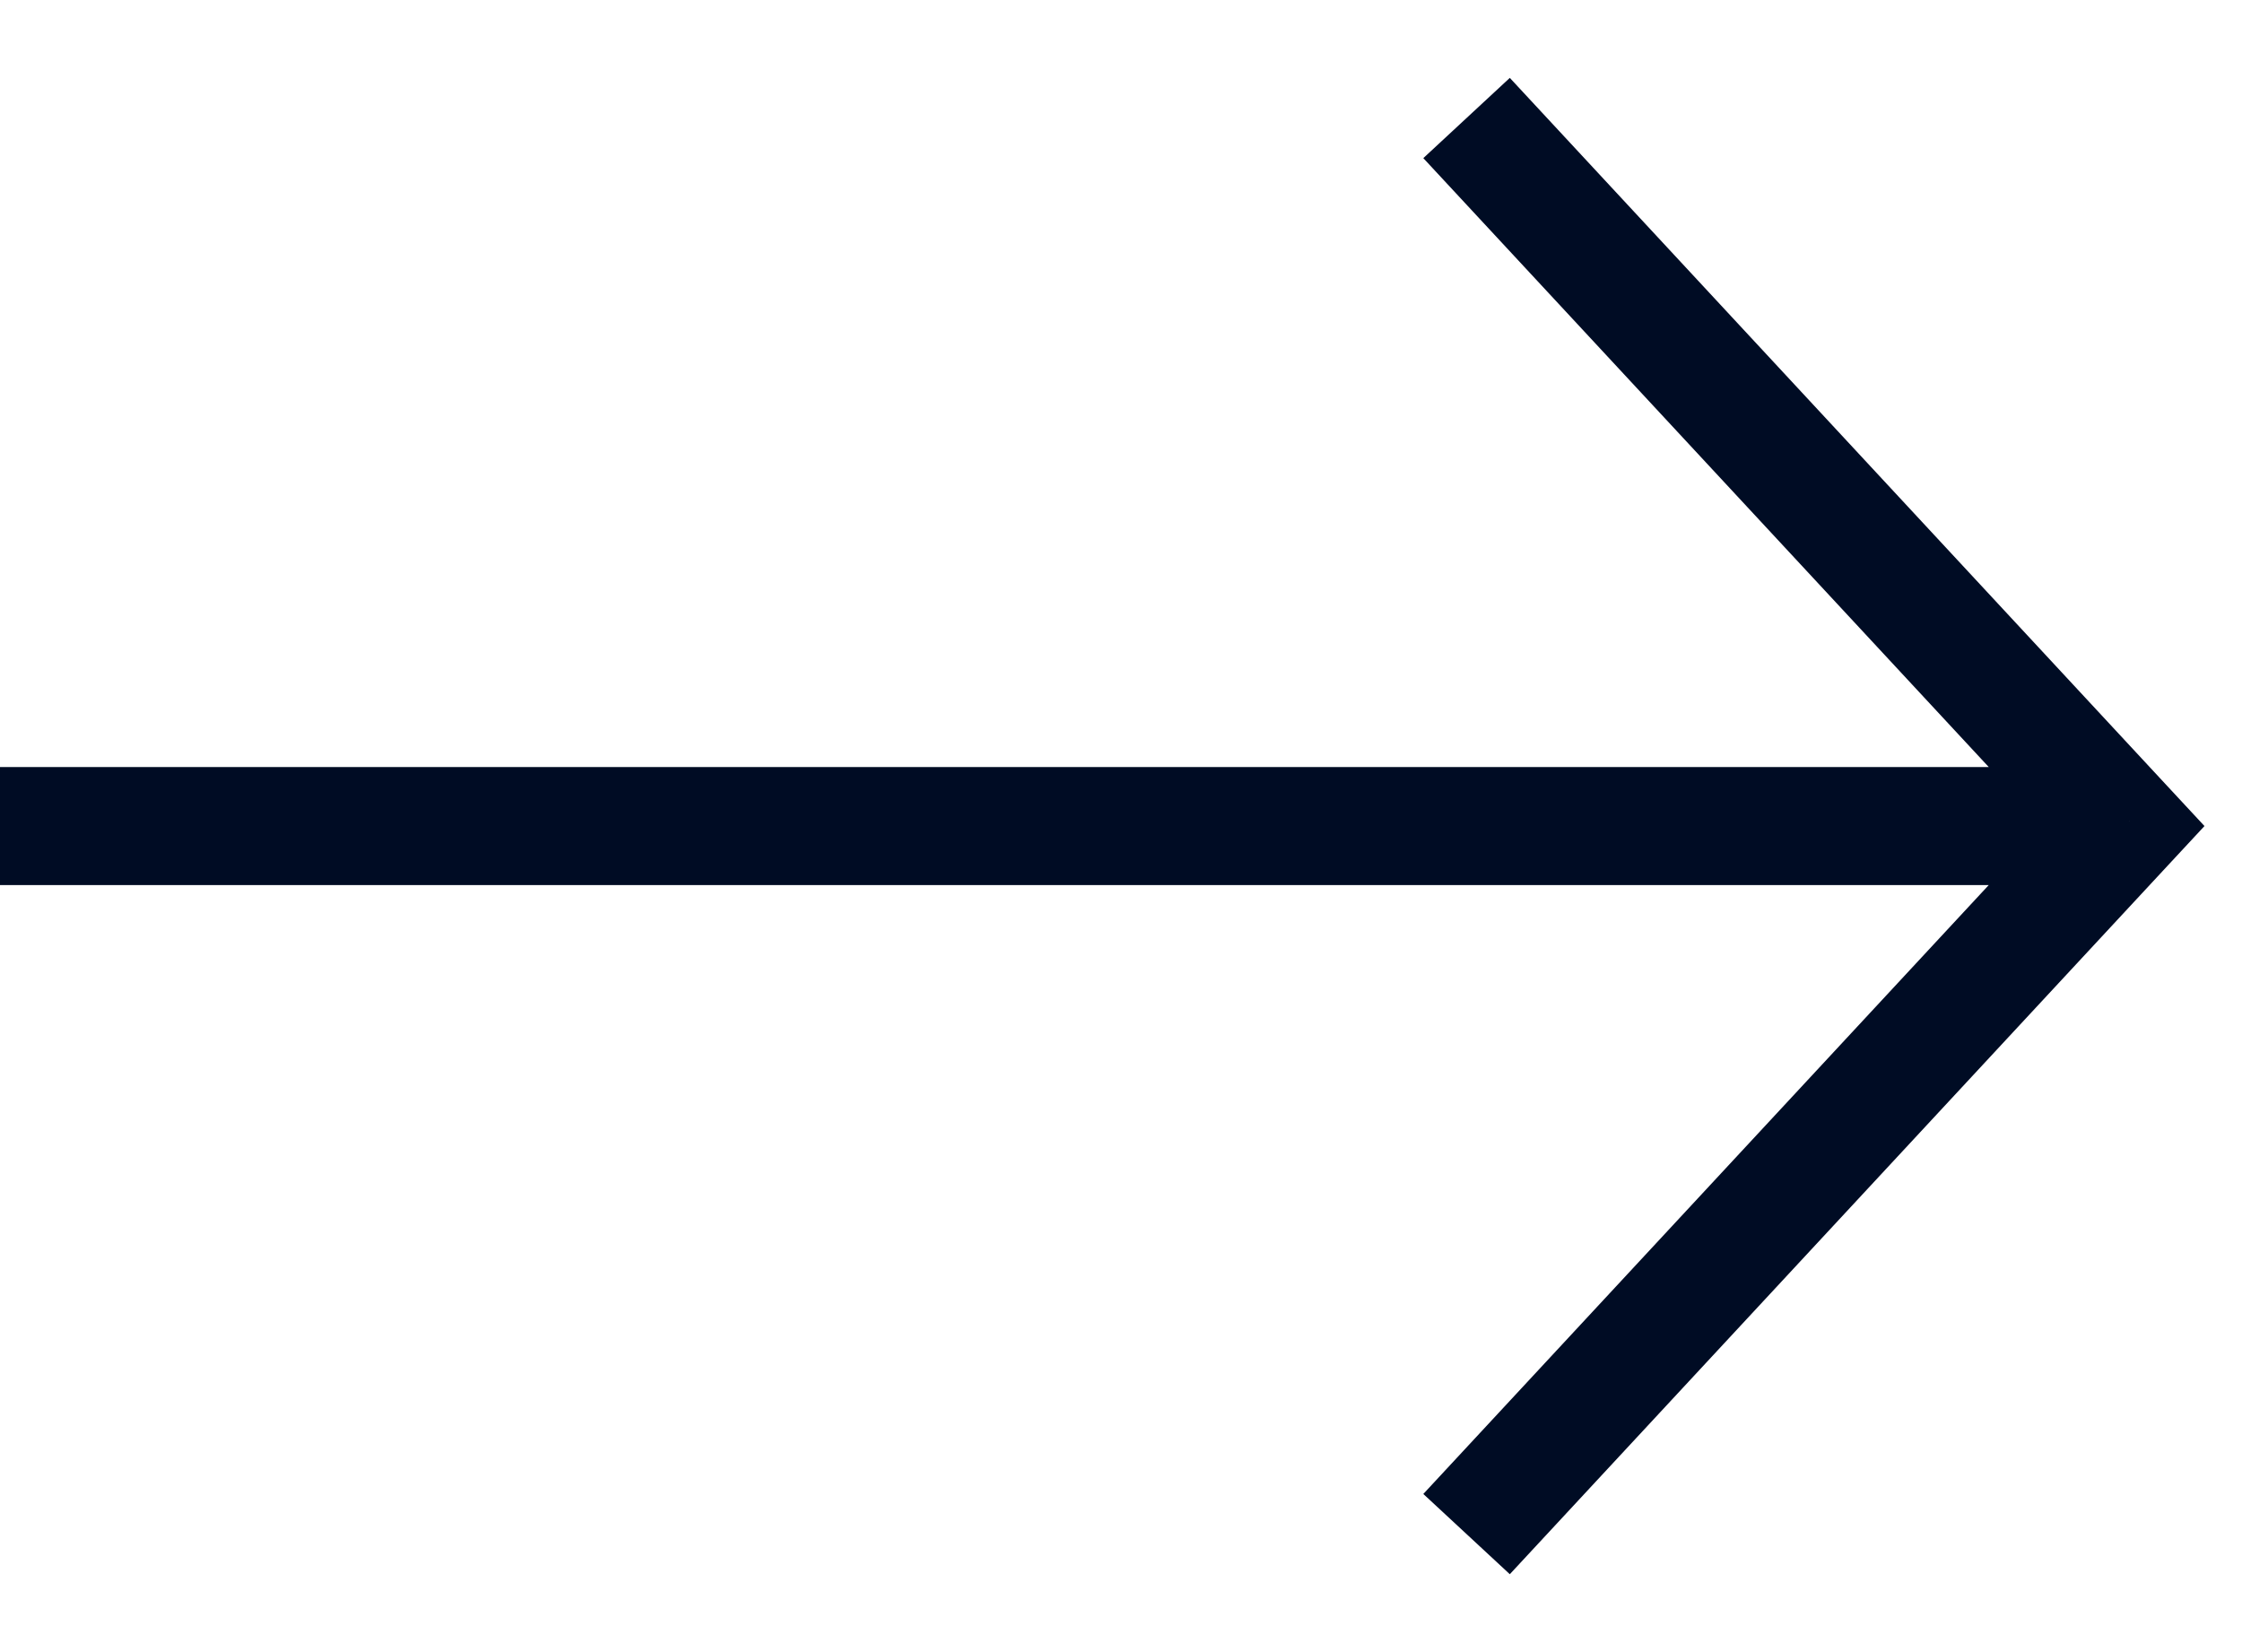 <svg xmlns="http://www.w3.org/2000/svg" xmlns:xlink="http://www.w3.org/1999/xlink" width="19" height="14">
  <use fill="#000C24" transform="translate(0 1)" xlink:href="#path0_stroke"/>
  <defs>
    <path id="path0_stroke" d="M18 6l.366.34.316-.34-.316-.34L18 6zM0 6.5h18v-1H0v1zm18.366-.84l-5.571-6-.733.68 5.572 6 .732-.68zm-.732 0l-5.572 6 .733.68 5.571-6-.732-.68z"/>
  </defs>
</svg>
